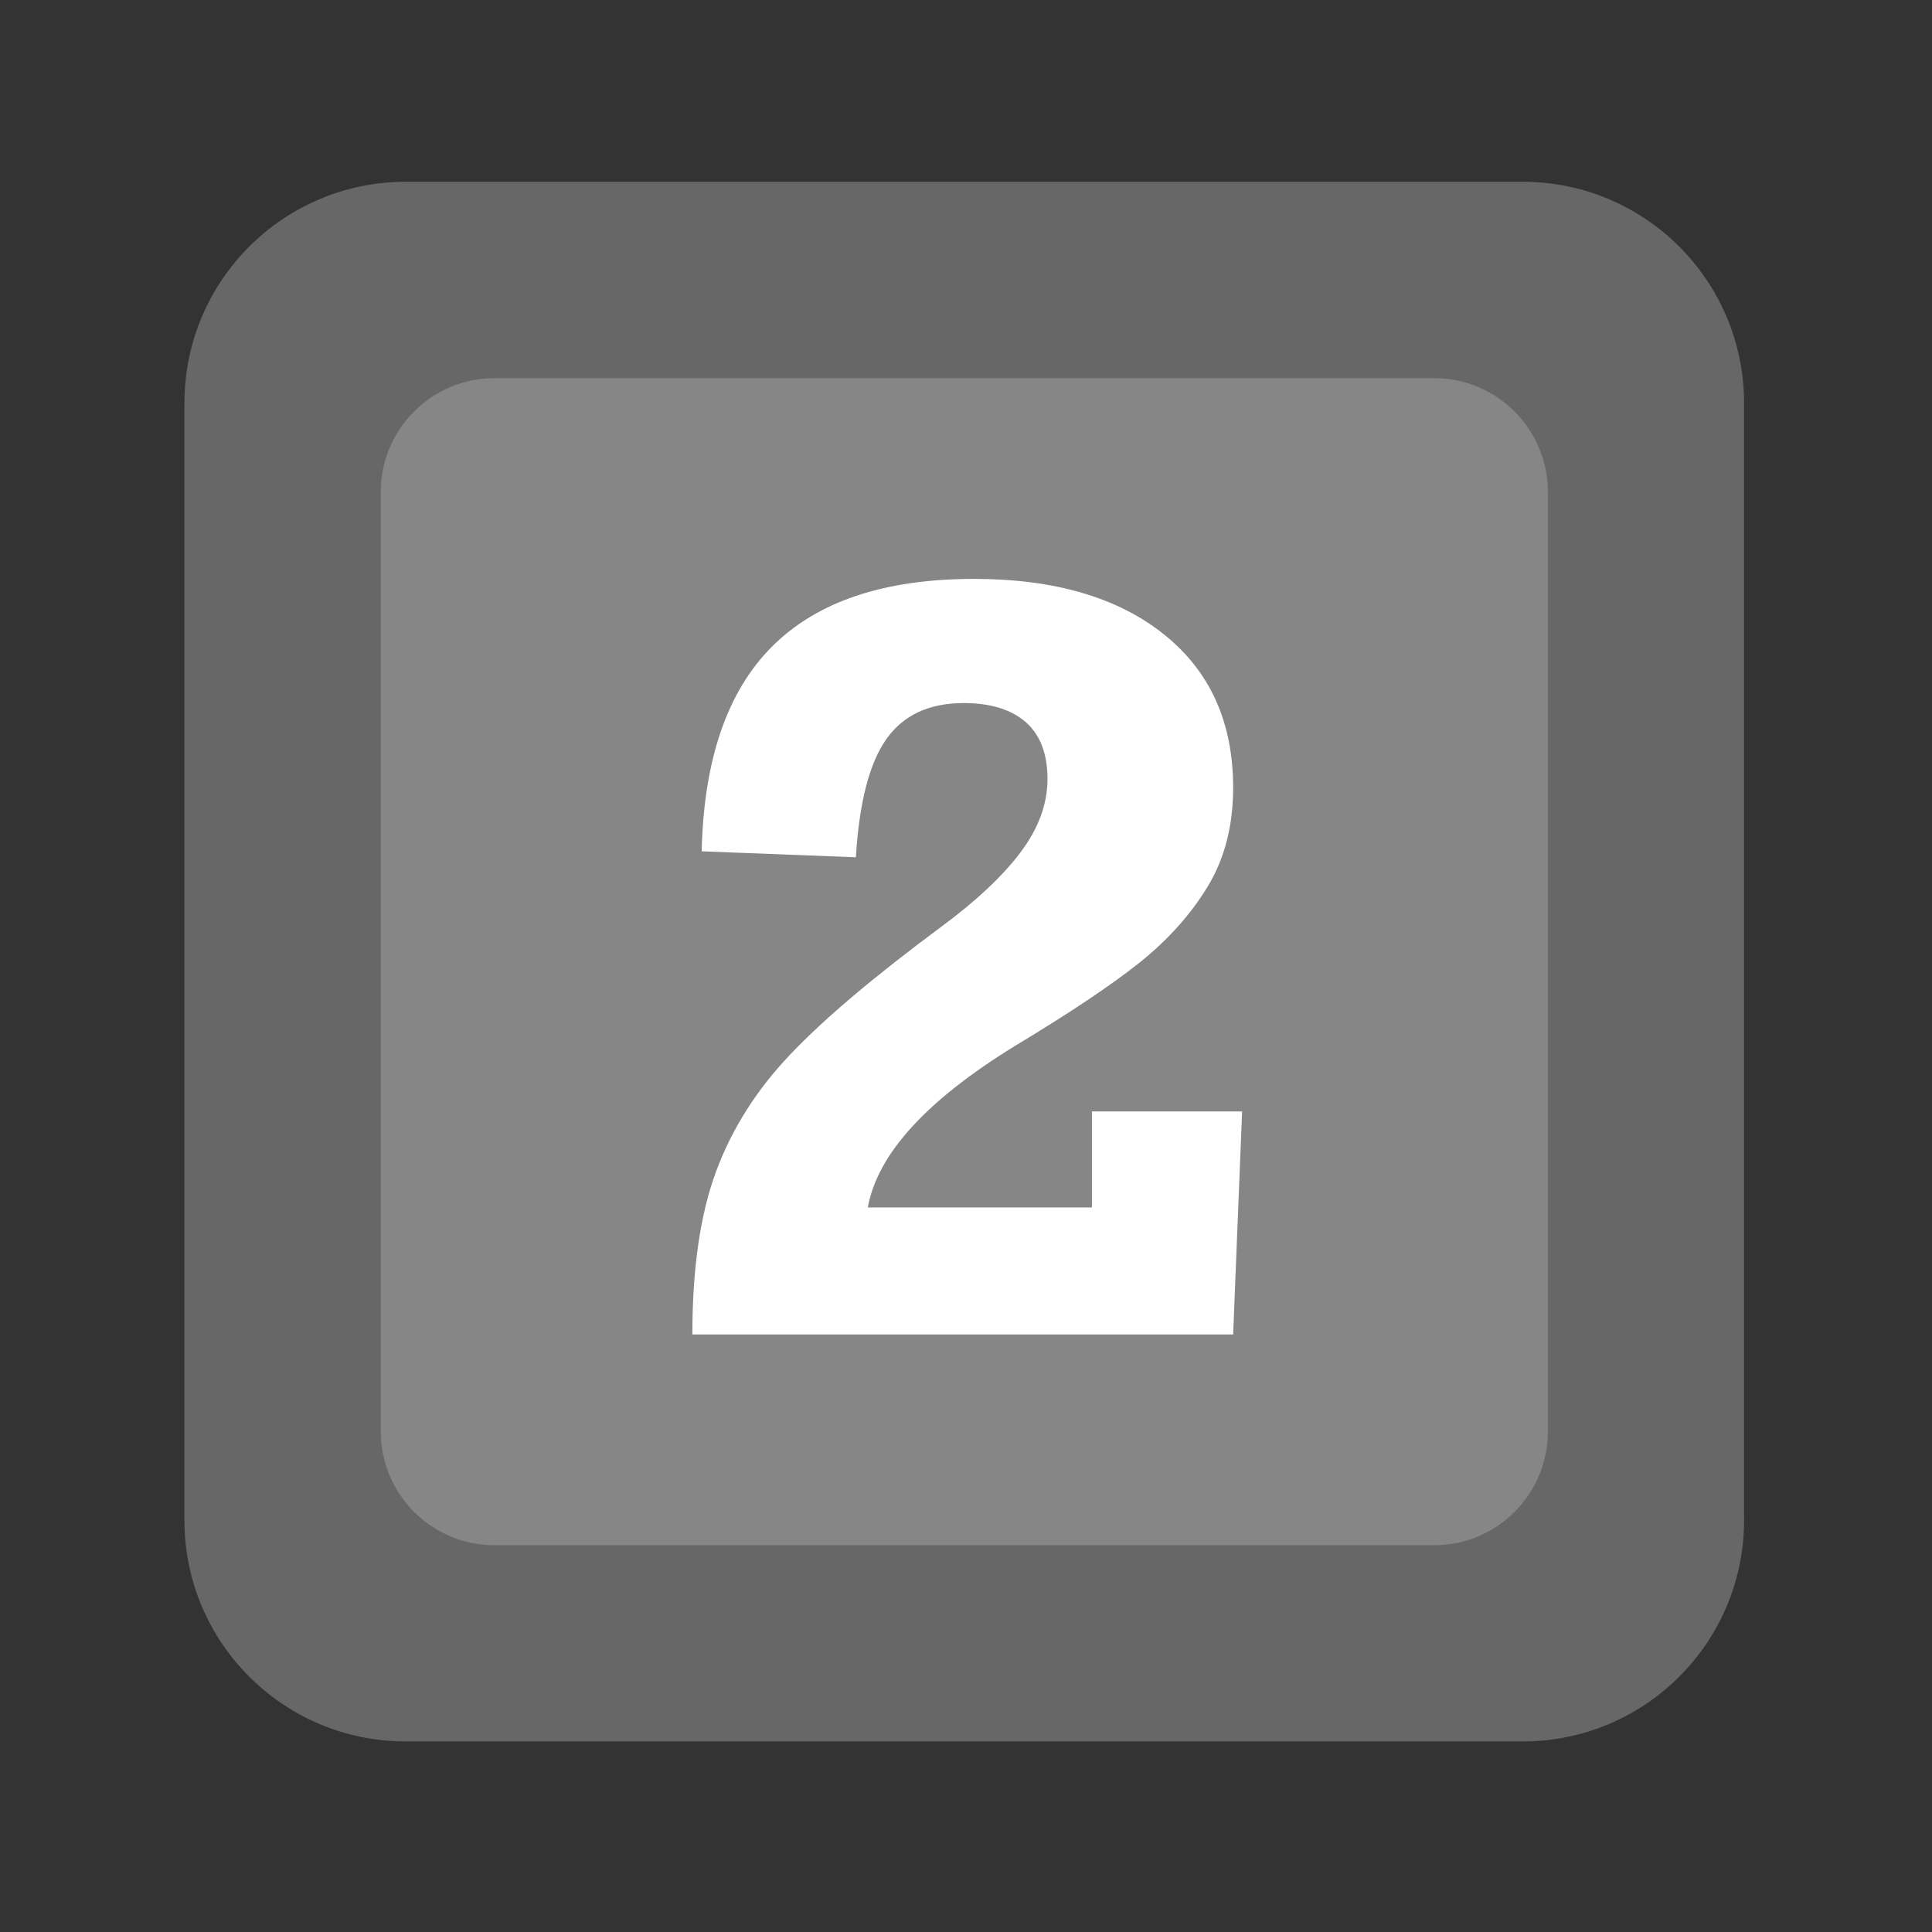 <?xml version="1.0" encoding="UTF-8" standalone="no"?><!DOCTYPE svg PUBLIC "-//W3C//DTD SVG 1.1//EN" "http://www.w3.org/Graphics/SVG/1.1/DTD/svg11.dtd"><svg width="100%" height="100%" viewBox="0 0 11 11" version="1.1" xmlns="http://www.w3.org/2000/svg" xmlns:xlink="http://www.w3.org/1999/xlink" xml:space="preserve" xmlns:serif="http://www.serif.com/" style="fill-rule:evenodd;clip-rule:evenodd;stroke-linejoin:round;stroke-miterlimit:2;"><rect x="0" y="0" width="11" height="11" fill="#333333" stroke="none"/><rect id="d6_2" x="0.21" y="0.195" width="10.56" height="10.56" style="fill:none;"/><g><path d="M8.67,1.035c0.696,0 1.26,0.564 1.26,1.26l0,6.361c0,0.695 -0.564,1.259 -1.26,1.259l-6.36,0c-0.696,0 -1.26,-0.564 -1.26,-1.259l0,-6.361c0,-0.696 0.564,-1.26 1.26,-1.26l6.36,0Z" style="fill:#676767;"/><path d="M8.165,2.153c0.358,-0 0.648,0.29 0.648,0.648l-0,5.349c-0,0.358 -0.29,0.648 -0.648,0.648l-5.349,-0c-0.358,-0 -0.648,-0.29 -0.648,-0.648l-0,-5.349c-0,-0.358 0.29,-0.648 0.648,-0.648l5.349,-0Z" style="fill:#868686;"/></g><path d="M7.021,4.485c0,0.215 -0.048,0.402 -0.144,0.561c-0.096,0.159 -0.226,0.304 -0.388,0.434c-0.163,0.13 -0.4,0.288 -0.71,0.475c-0.505,0.31 -0.784,0.617 -0.838,0.92l1.276,-0l-0,-0.547l0.855,-0l-0.051,1.27l-3.079,0c0,-0.375 0.045,-0.685 0.135,-0.928c0.09,-0.243 0.231,-0.466 0.425,-0.669c0.193,-0.203 0.478,-0.443 0.854,-0.722c0.198,-0.146 0.349,-0.287 0.452,-0.423c0.104,-0.137 0.156,-0.277 0.156,-0.421c0,-0.142 -0.041,-0.25 -0.123,-0.323c-0.083,-0.072 -0.2,-0.109 -0.354,-0.109c-0.198,0 -0.345,0.069 -0.441,0.206c-0.097,0.138 -0.154,0.361 -0.173,0.672l-0.878,-0.034c0.012,-0.521 0.145,-0.91 0.401,-1.166c0.257,-0.257 0.64,-0.385 1.15,-0.385c0.458,0 0.819,0.106 1.081,0.316c0.263,0.21 0.394,0.501 0.394,0.873Z" style="fill:#fff;fill-rule:nonzero;"/></svg>